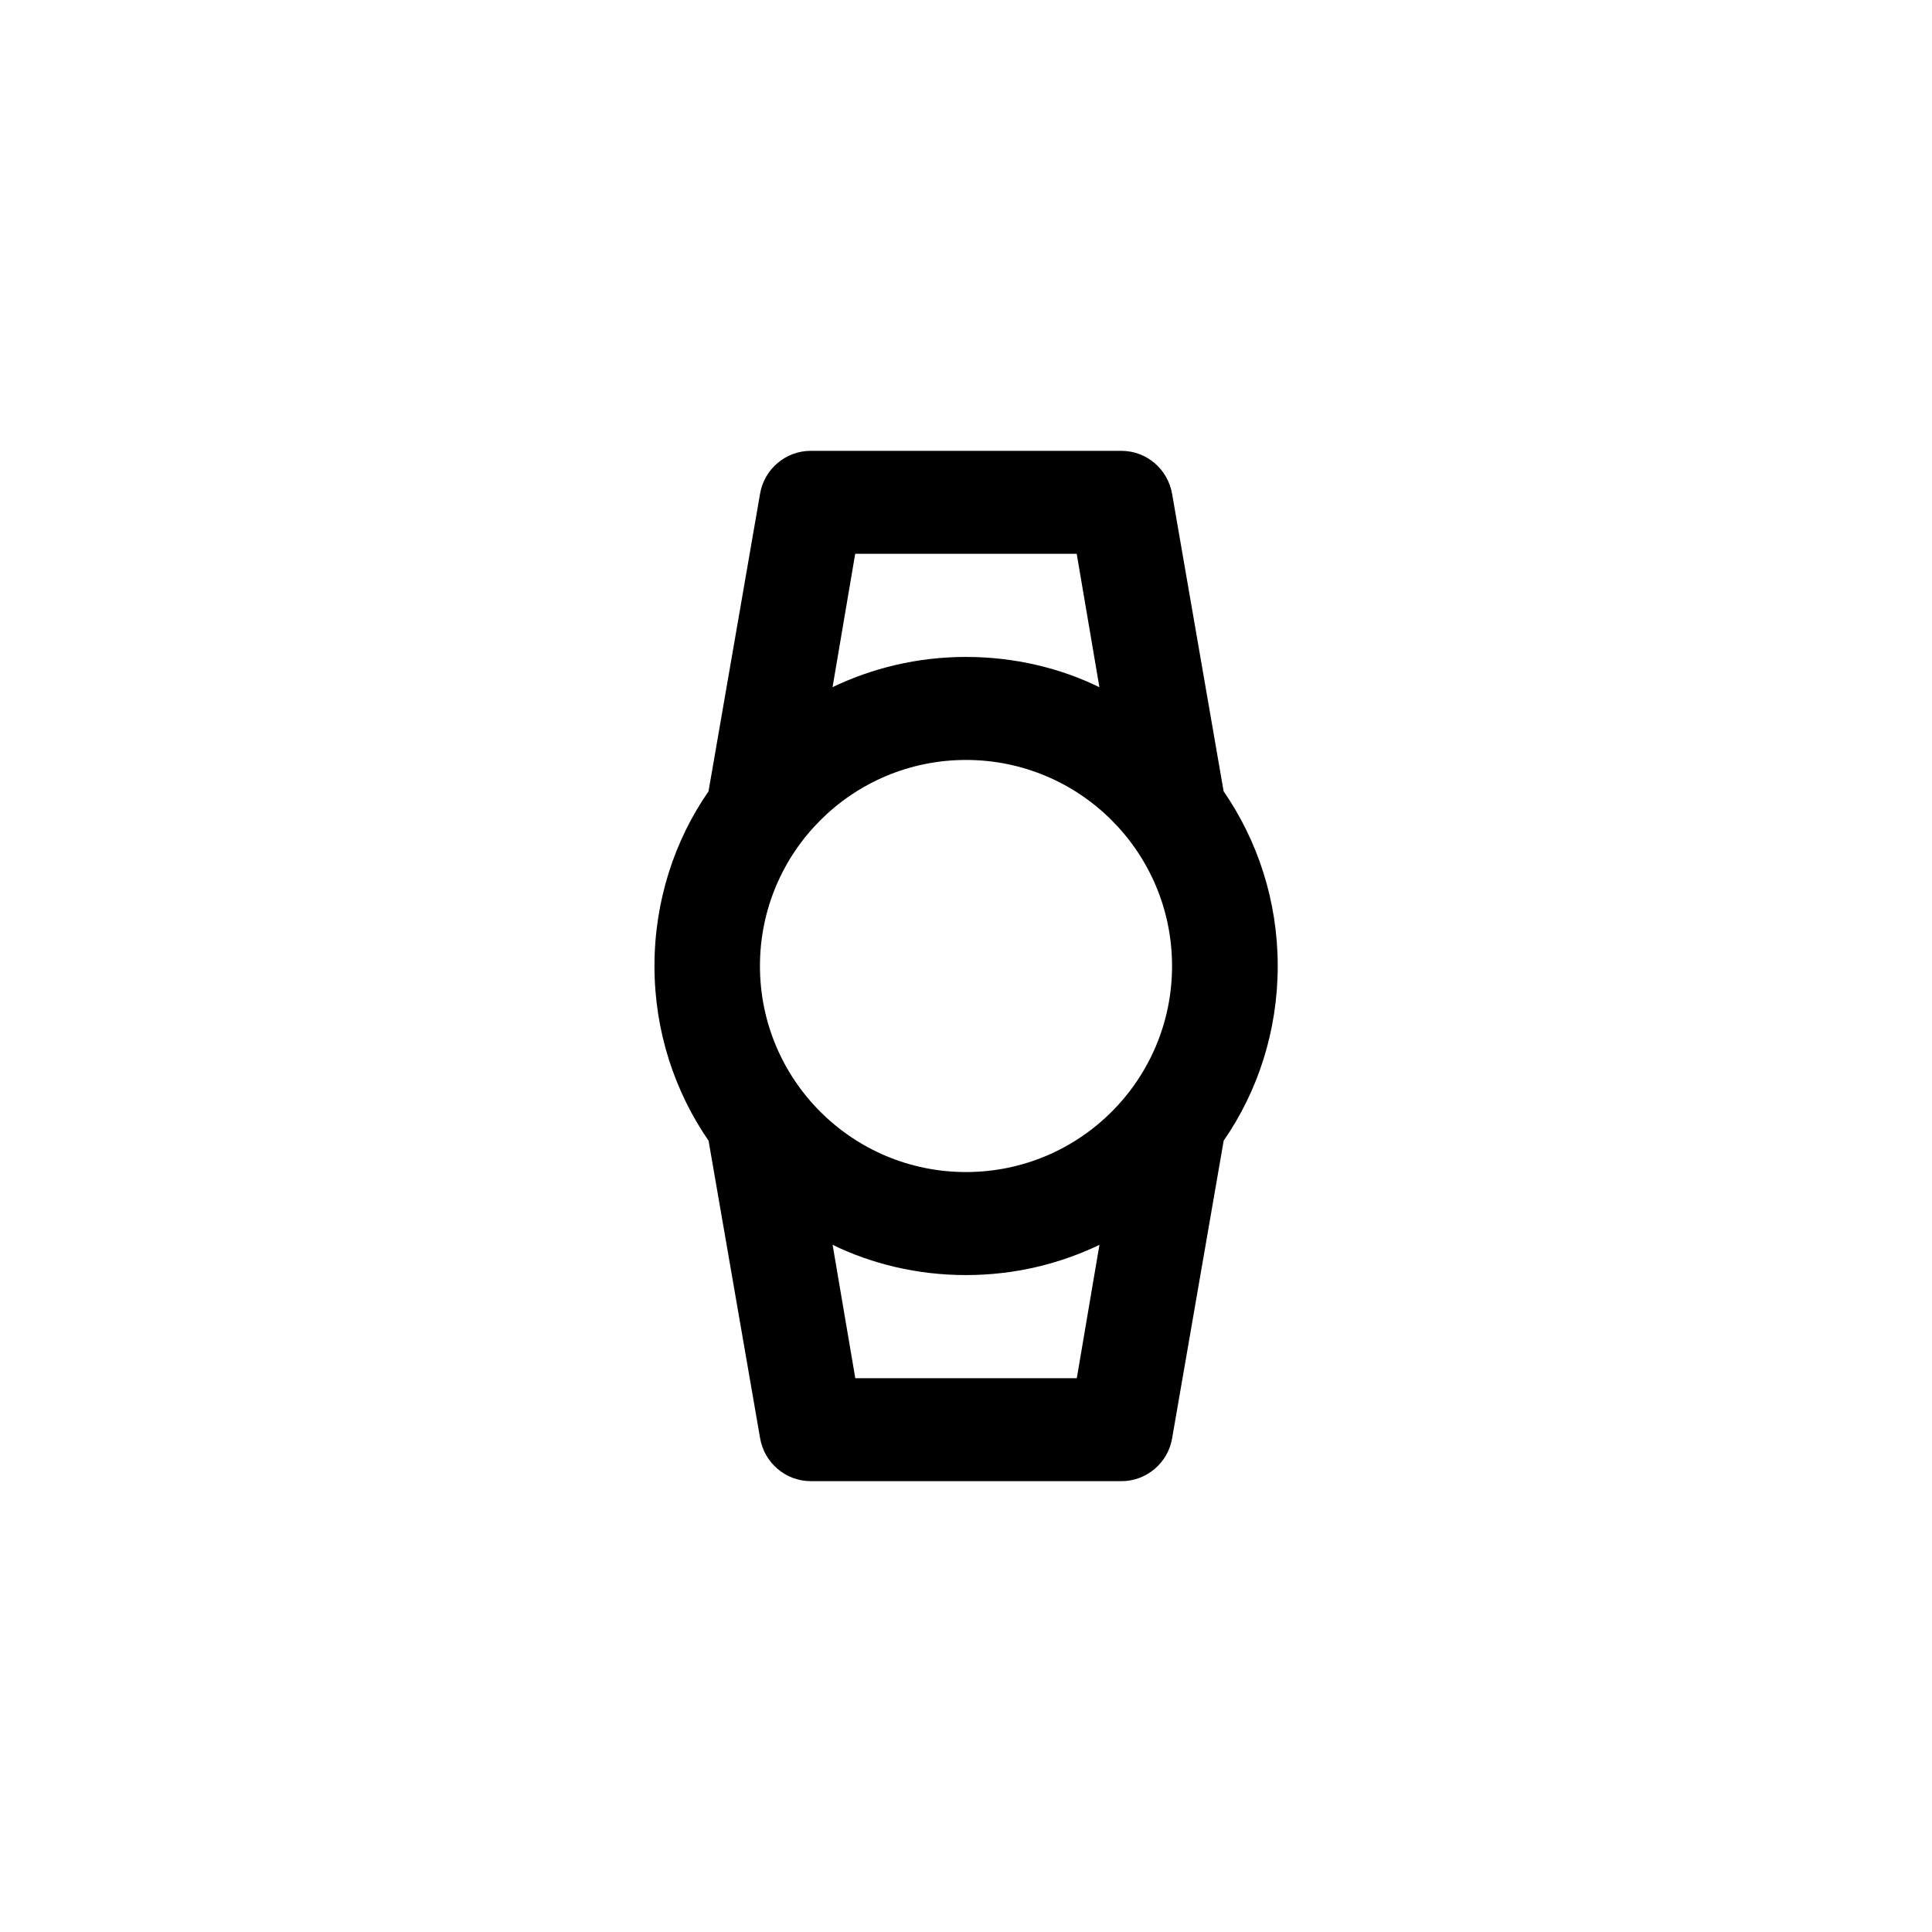 <!-- Generated by IcoMoon.io -->
<svg version="1.1" xmlns="http://www.w3.org/2000/svg" width="40" height="40" viewBox="0 0 40 40">
<title>ul-watch-alt</title>
<path d="M25.334 16.384l-1.066-6.154c-0.085-0.511-0.524-0.896-1.053-0.896-0.005 0-0.010 0-0.014 0h-6.399c-0.004 0-0.009 0-0.014 0-0.529 0-0.968 0.385-1.052 0.89l-0.001 0.006-1.066 6.154c-0.701 1.011-1.119 2.265-1.119 3.616s0.418 2.605 1.134 3.638l-0.014-0.022 1.066 6.154c0.085 0.511 0.524 0.896 1.053 0.896 0.005 0 0.010 0 0.014 0h6.399c0.004 0 0.009 0 0.014 0 0.529 0 0.968-0.385 1.052-0.89l0.001-0.006 1.066-6.154c0.701-1.011 1.119-2.265 1.119-3.616s-0.418-2.605-1.134-3.638l0.014 0.022zM17.706 11.466h4.586l0.47 2.762c-0.808-0.396-1.758-0.627-2.762-0.627s-1.954 0.231-2.801 0.644l0.038-0.017zM22.294 28.534h-4.586l-0.47-2.762c0.808 0.396 1.758 0.627 2.762 0.627s1.954-0.231 2.801-0.644l-0.038 0.017zM20 24.266c-2.357 0-4.266-1.91-4.266-4.266s1.91-4.266 4.266-4.266c2.357 0 4.266 1.91 4.266 4.266v0c0 2.357-1.91 4.266-4.266 4.266v0z"></path>
</svg>
